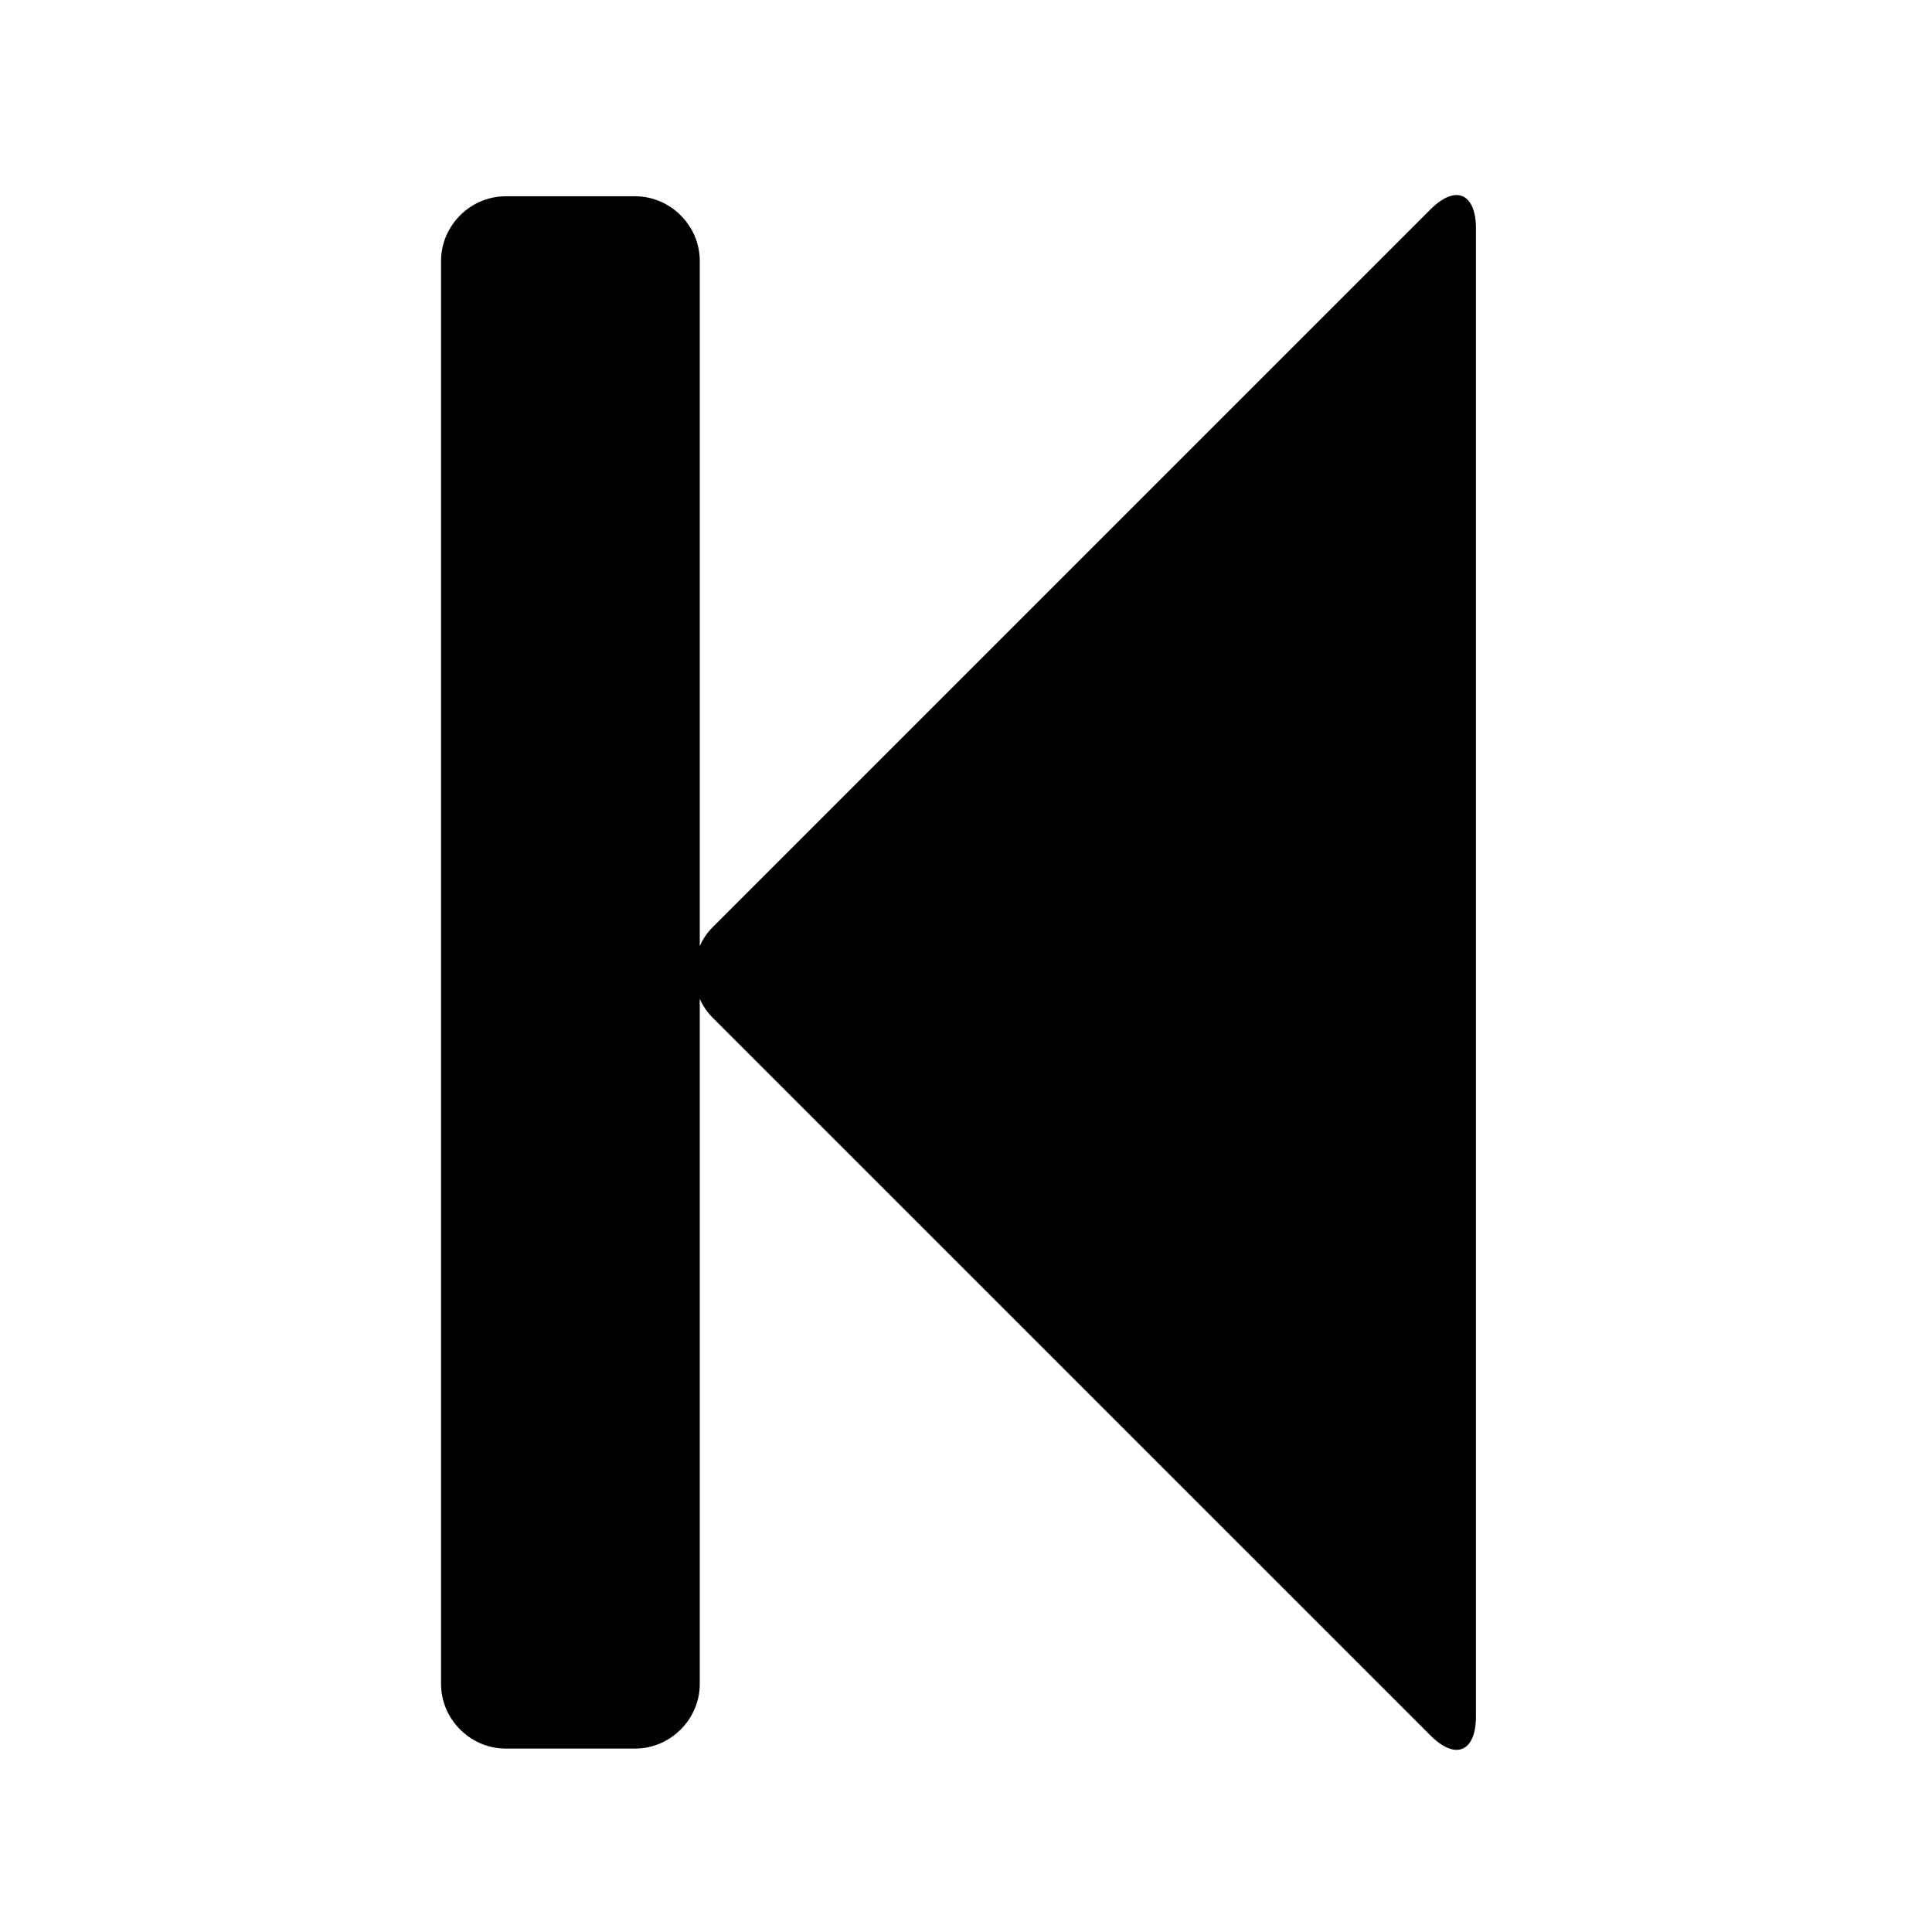 <?xml version="1.0" encoding="utf-8"?>
<!-- Generator: Adobe Illustrator 16.0.0, SVG Export Plug-In . SVG Version: 6.00 Build 0)  -->
<!DOCTYPE svg PUBLIC "-//W3C//DTD SVG 1.1//EN" "http://www.w3.org/Graphics/SVG/1.1/DTD/svg11.dtd">
<svg version="1.1" id="Layer_1" xmlns="http://www.w3.org/2000/svg" xmlns:xlink="http://www.w3.org/1999/xlink" x="0px" y="0px"
	 width="64px" height="64px" viewBox="0 0 64 64" enable-background="new 0 0 64 64" xml:space="preserve">
<g>
	<path d="M48.893,7.574v49.28c0,1.172-0.67,1.473-1.507,0.635l-23.77-23.768c-0.201-0.201-0.334-0.402-0.435-0.637v22.697
		c0,1.172-0.971,2.143-2.143,2.143h-4.285c-1.172,0-2.143-0.971-2.143-2.143V8.645c0-1.172,0.971-2.143,2.143-2.143h4.285
		c1.172,0,2.143,0.971,2.143,2.143v22.698c0.101-0.234,0.234-0.436,0.435-0.637l23.77-23.769
		C48.223,6.101,48.893,6.402,48.893,7.574z"/>
</g>
</svg>
